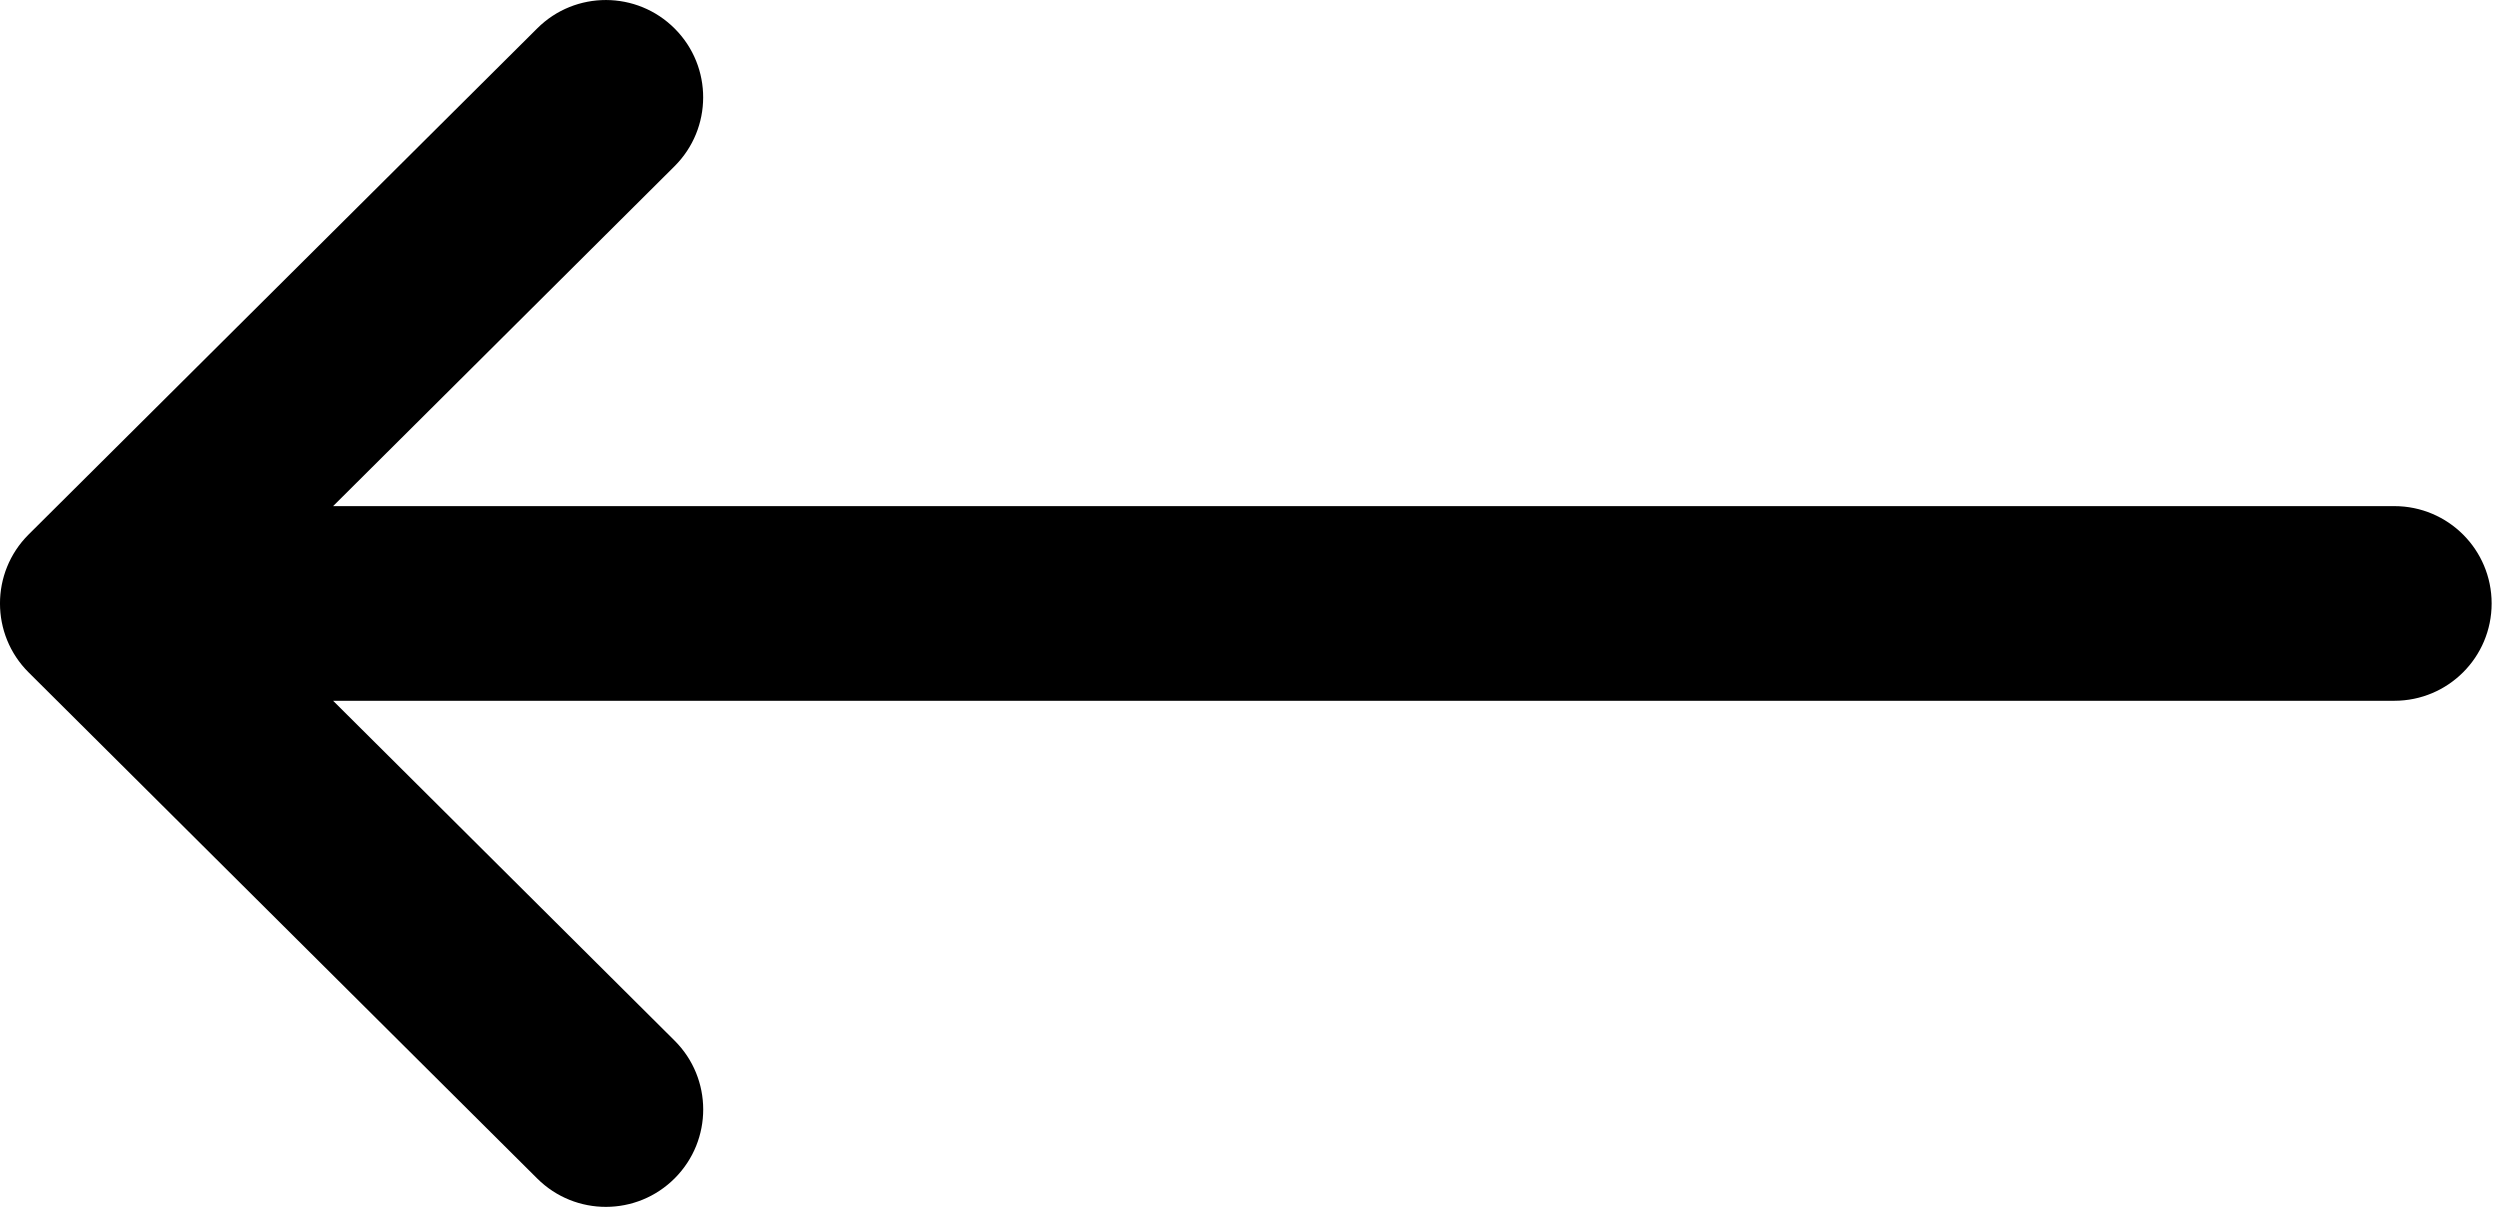 <svg width="29" height="14" viewBox="0 0 29 14" fill="none" xmlns="http://www.w3.org/2000/svg">
<path d="M0.331 7.799C0.331 7.8 0.332 7.8 0.332 7.8L6.232 13.671C6.674 14.111 7.388 14.109 7.828 13.667C8.268 13.225 8.267 12.511 7.825 12.071L3.864 8.129L27.774 8.129C28.398 8.129 28.903 7.624 28.903 7C28.903 6.376 28.398 5.871 27.774 5.871L3.864 5.871L7.824 1.929C8.266 1.489 8.268 0.775 7.828 0.333C7.388 -0.109 6.673 -0.111 6.232 0.329L0.332 6.2C0.332 6.2 0.331 6.2 0.331 6.201C-0.111 6.642 -0.11 7.359 0.331 7.799Z" fill="black"/>
</svg>

